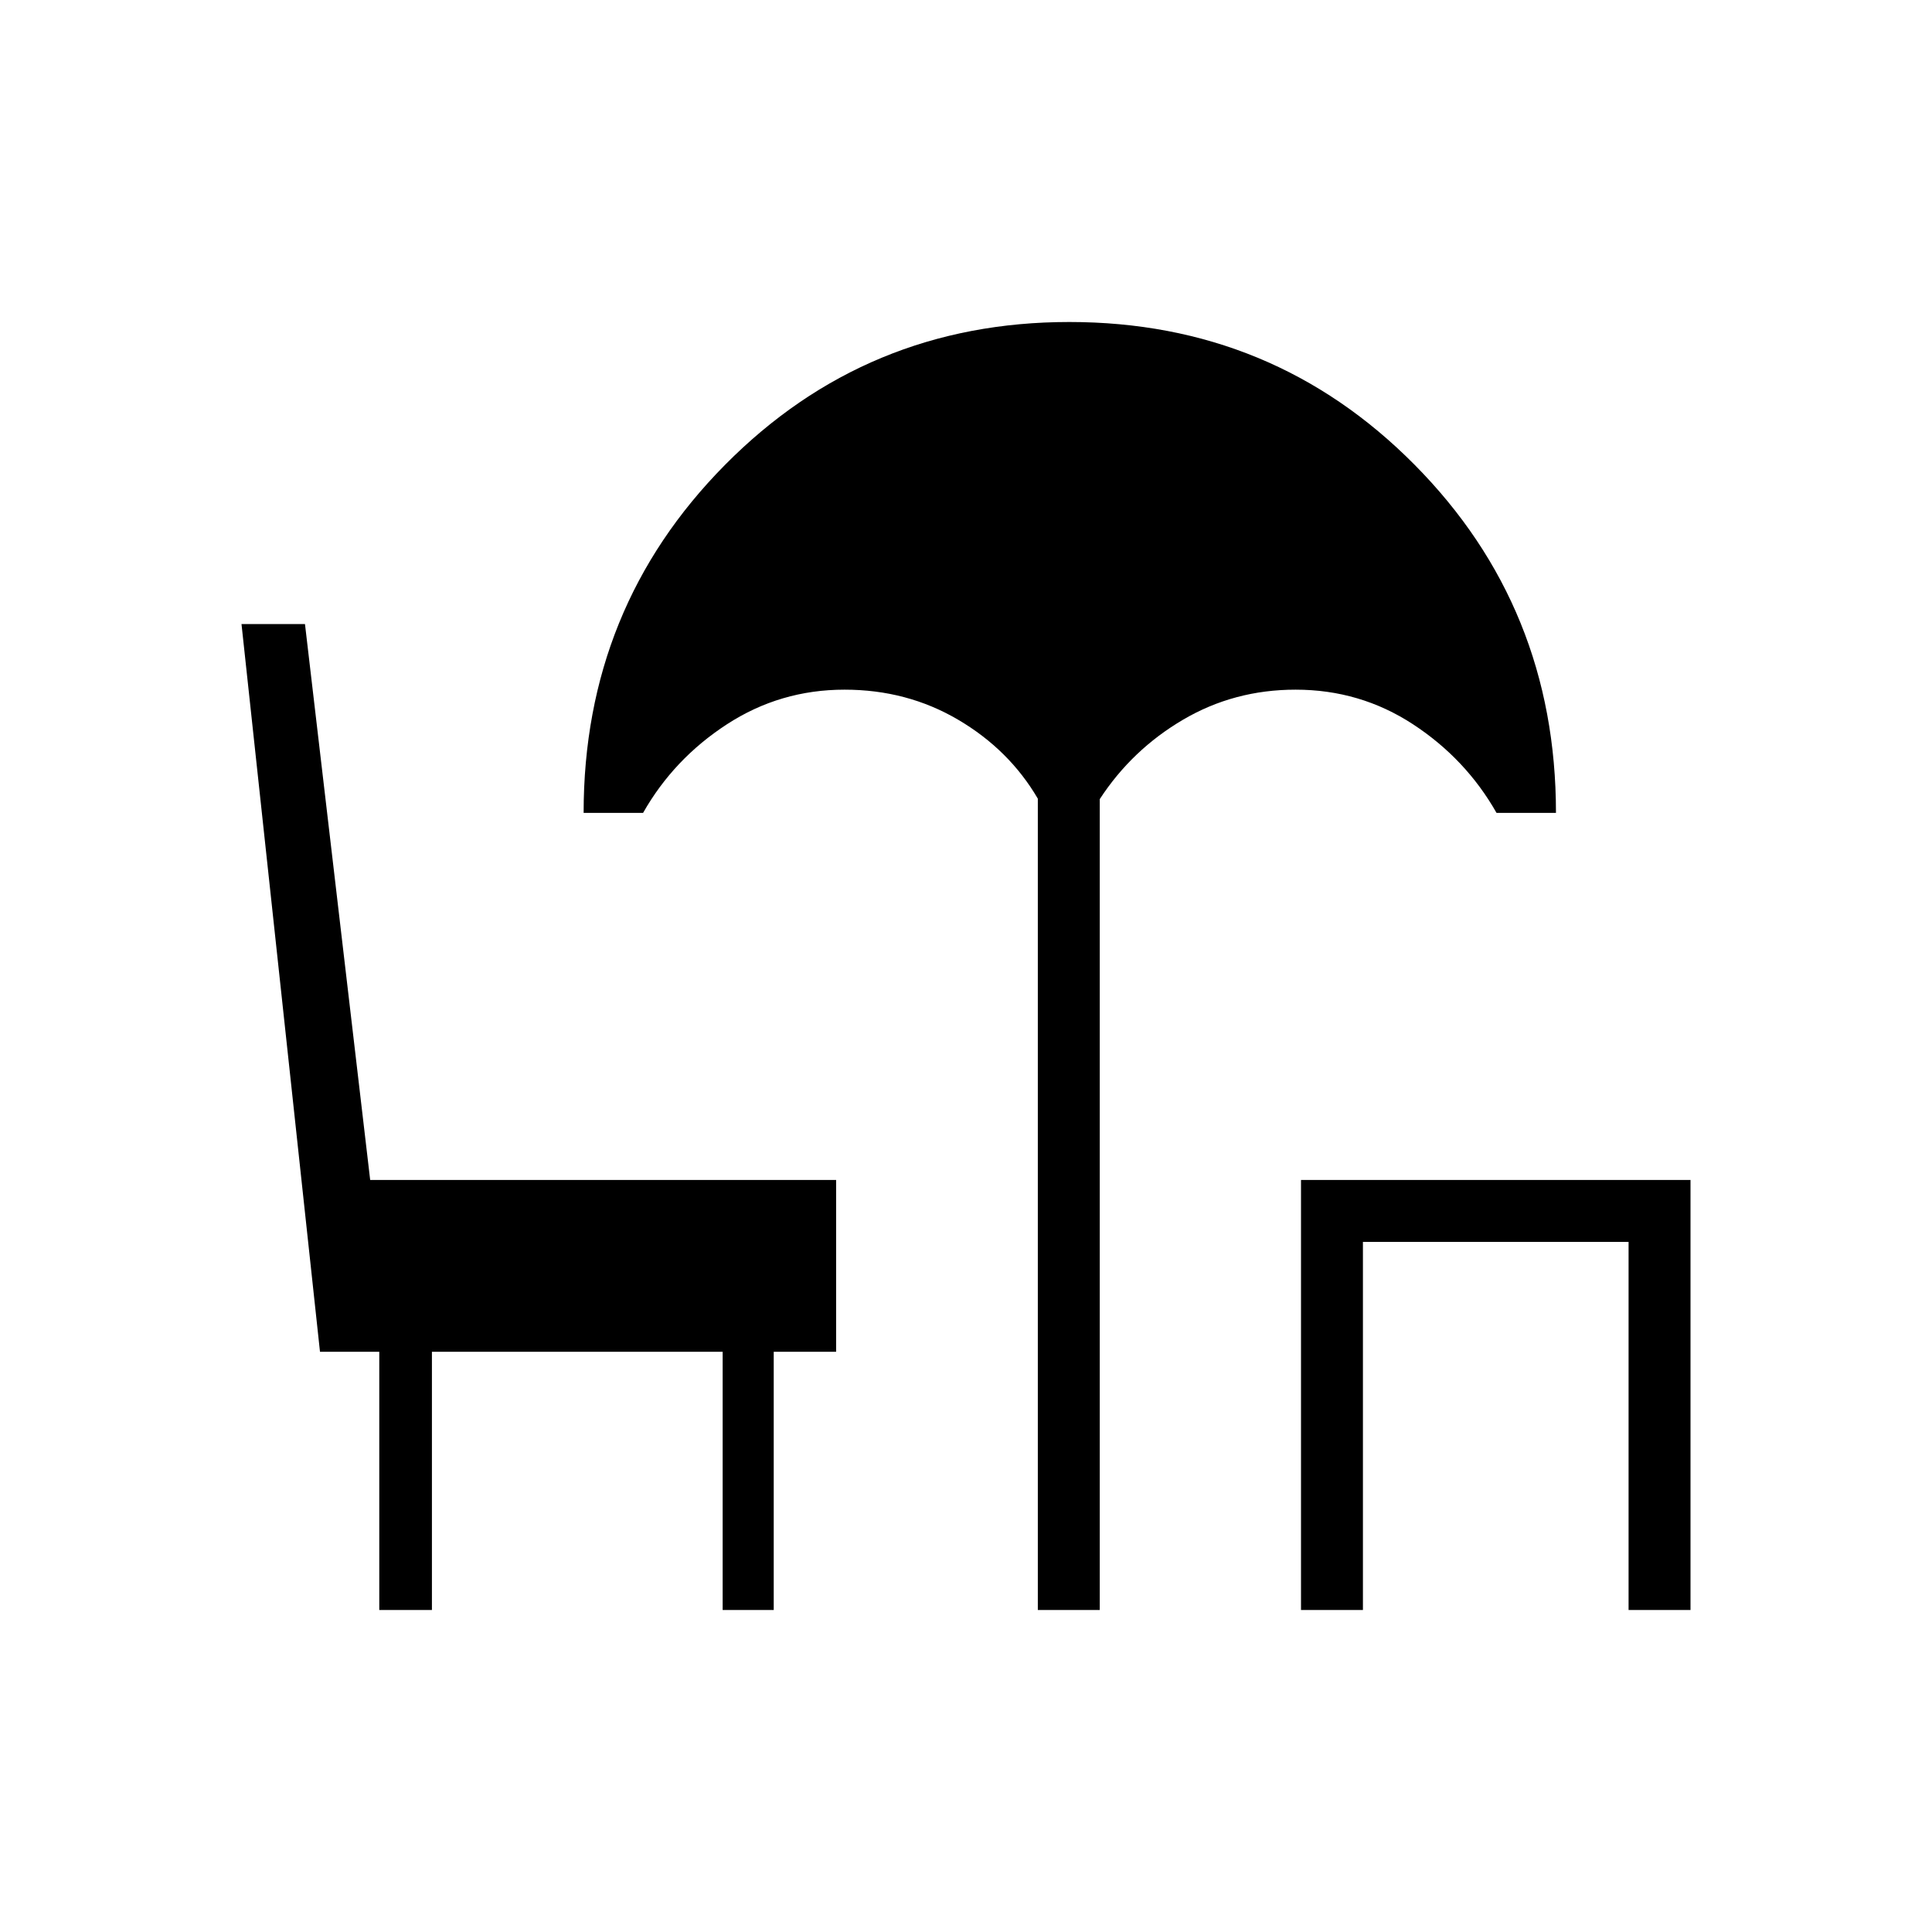 <svg xmlns="http://www.w3.org/2000/svg" width="48" height="48" viewBox="0 -960 960 960"><path d="M515.69-160v-403.15q-14.23-24.31-39.61-39.23-25.39-14.93-56.43-14.93-31.97 0-58.42 17.19-26.46 17.2-41.69 44.04H290Q290-658 360.25-729q70.24-71 171.08-71 101.27 0 171.55 70.92 70.27 70.93 70.27 173h-29.53q-15.24-26.84-41.52-44.04-26.28-17.19-58.33-17.19-30.54 0-55.92 14.93-25.39 14.92-41.39 39.46V-160h-30.77Zm130.77 0v-213.69H840V-160h-30.77v-182.92h-132V-160h-30.77Zm-458 0v-128.31H159l-39-361.61h31.54l32.4 276.23h231.52v85.38h-31V-160h-25.38v-128.31H214.62V-160h-26.16Z"/></svg>
